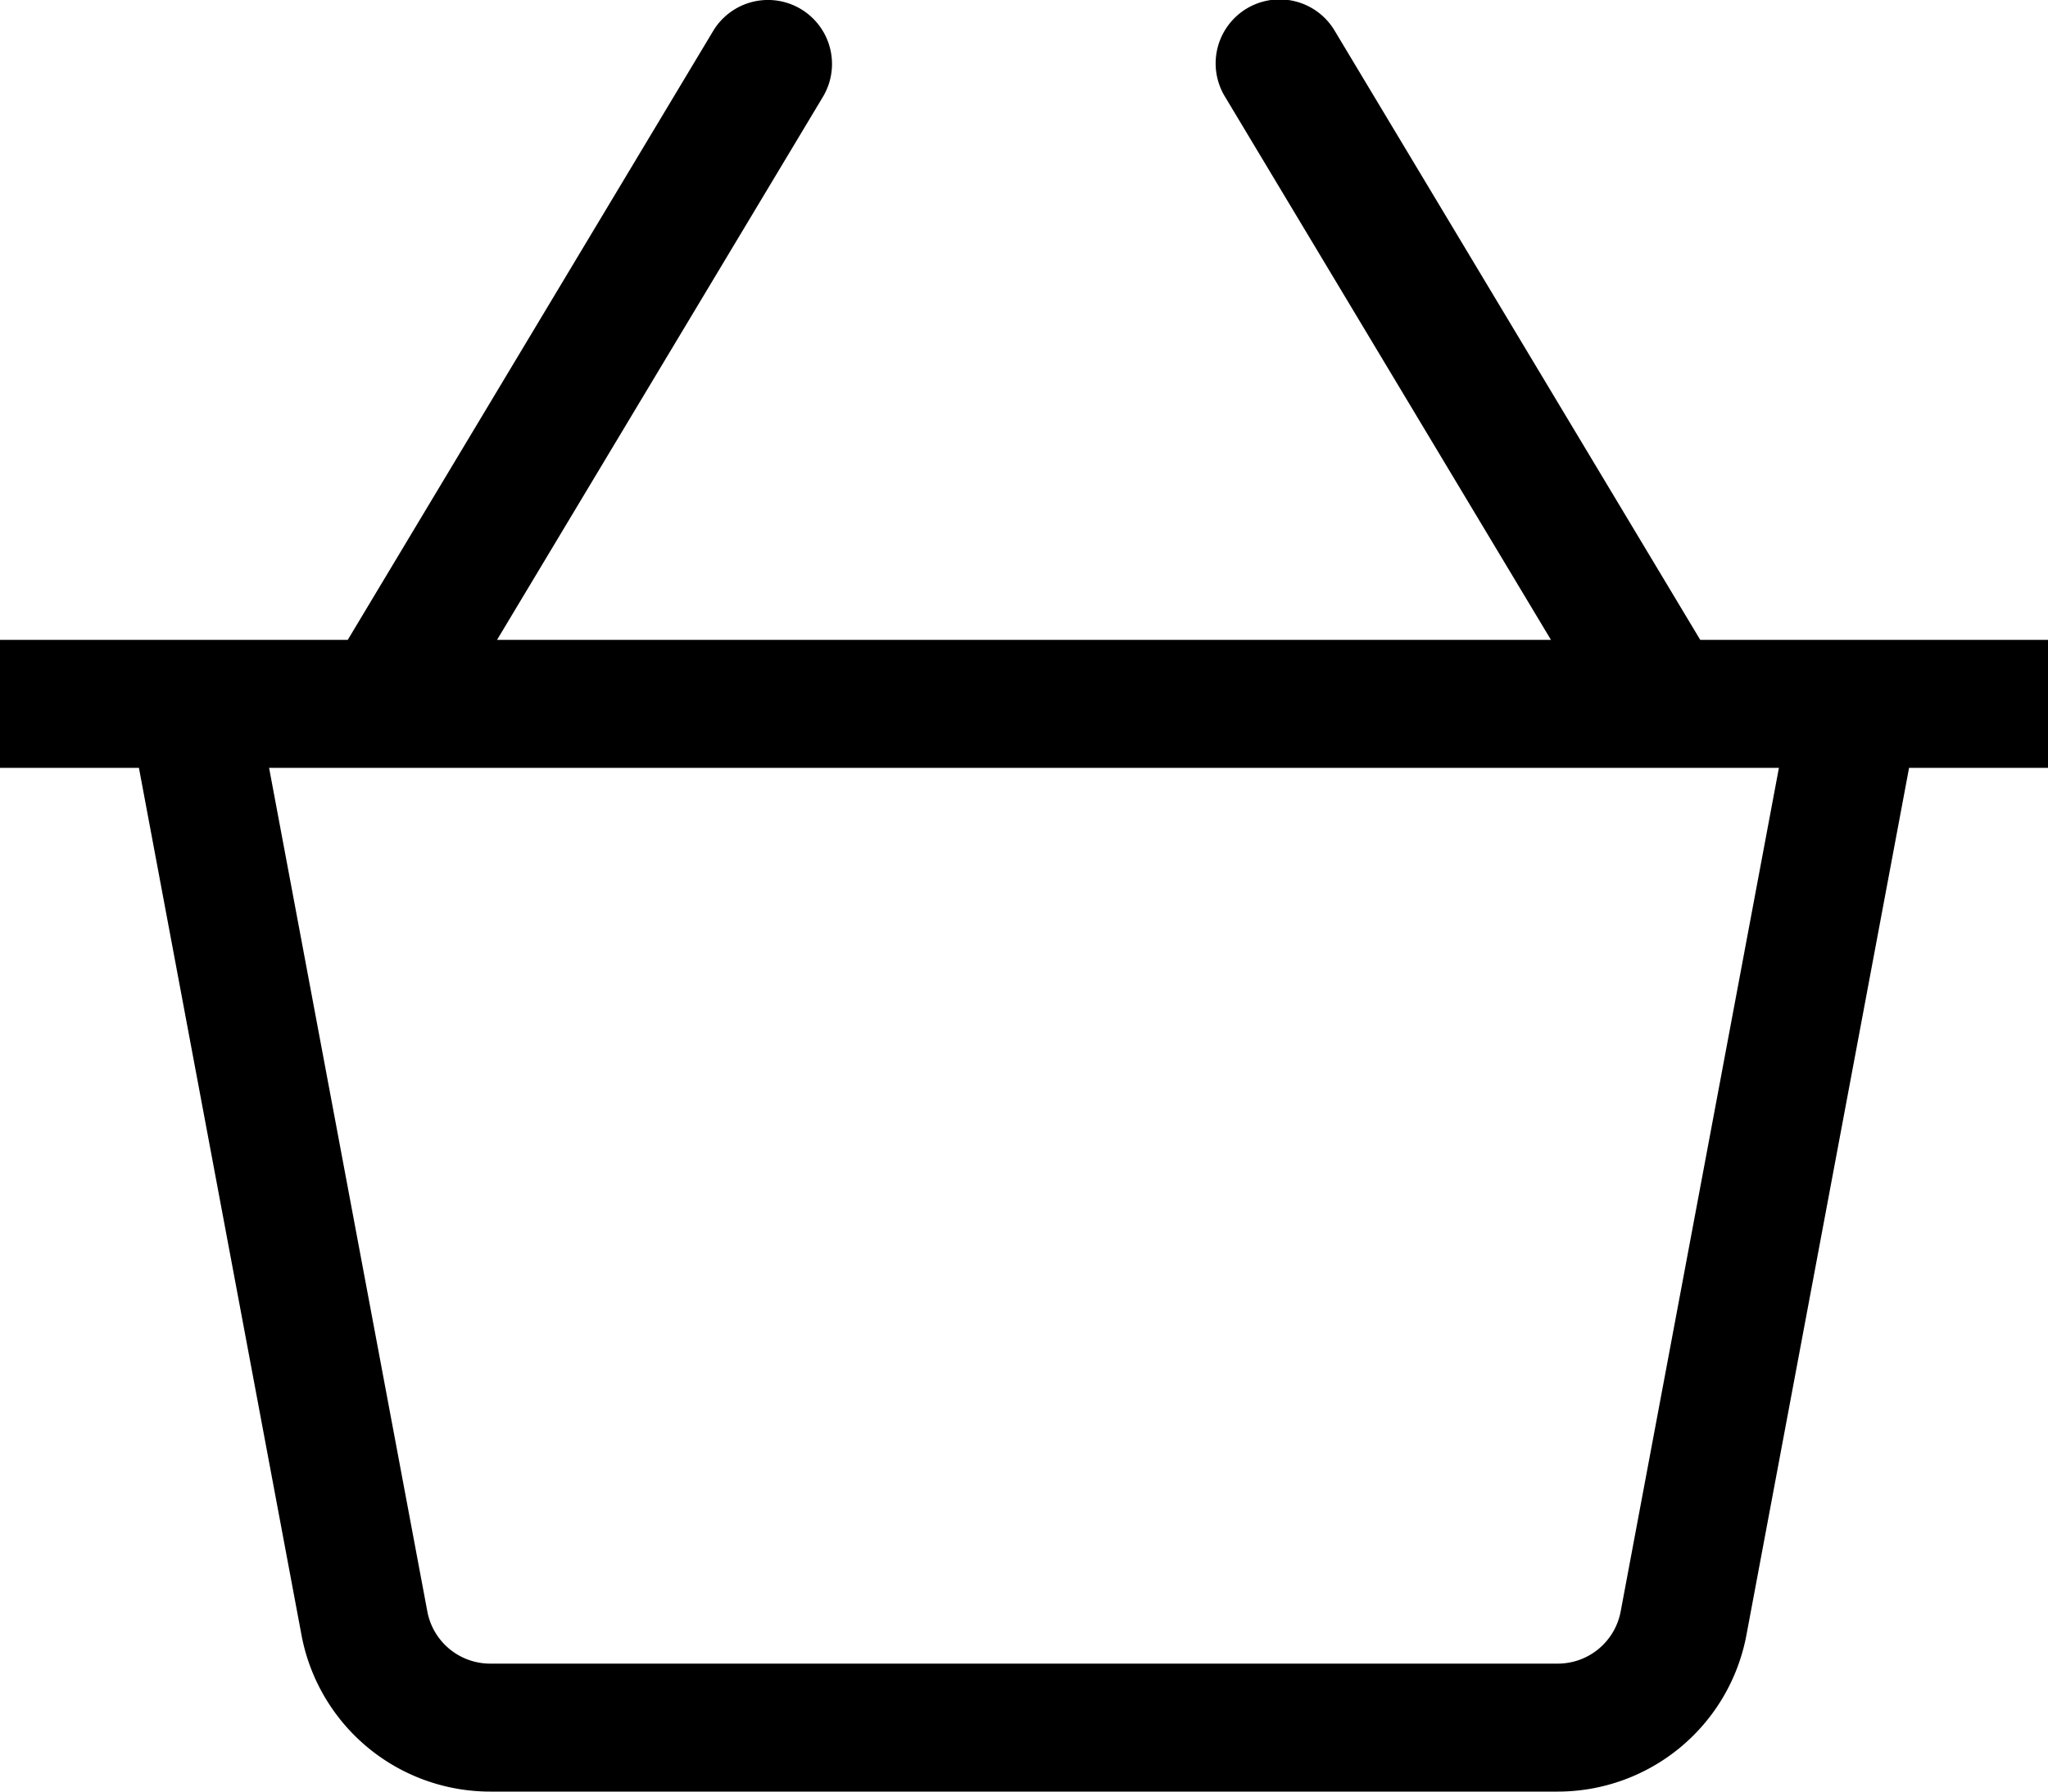 <svg id="Capa_1" data-name="Capa 1" xmlns="http://www.w3.org/2000/svg" viewBox="0 0 512 448"><title>shopping-basket</title><path d="M512,192H425.06L333.72,39.77a16,16,0,1,0-27.44,16.46L387.74,192H124.26L205.72,56.23a16,16,0,0,0-27.44-16.47L86.94,192H0v32H34.73L75.37,440.83A48,48,0,0,0,122.56,480H389.44a48,48,0,0,0,47.17-39.16L477.27,224H512V192ZM405.16,435A16,16,0,0,1,389.44,448H122.56a16,16,0,0,1-15.73-13.06L67.27,224H444.73L405.16,435Z" transform="translate(0 -32)"/></svg>
